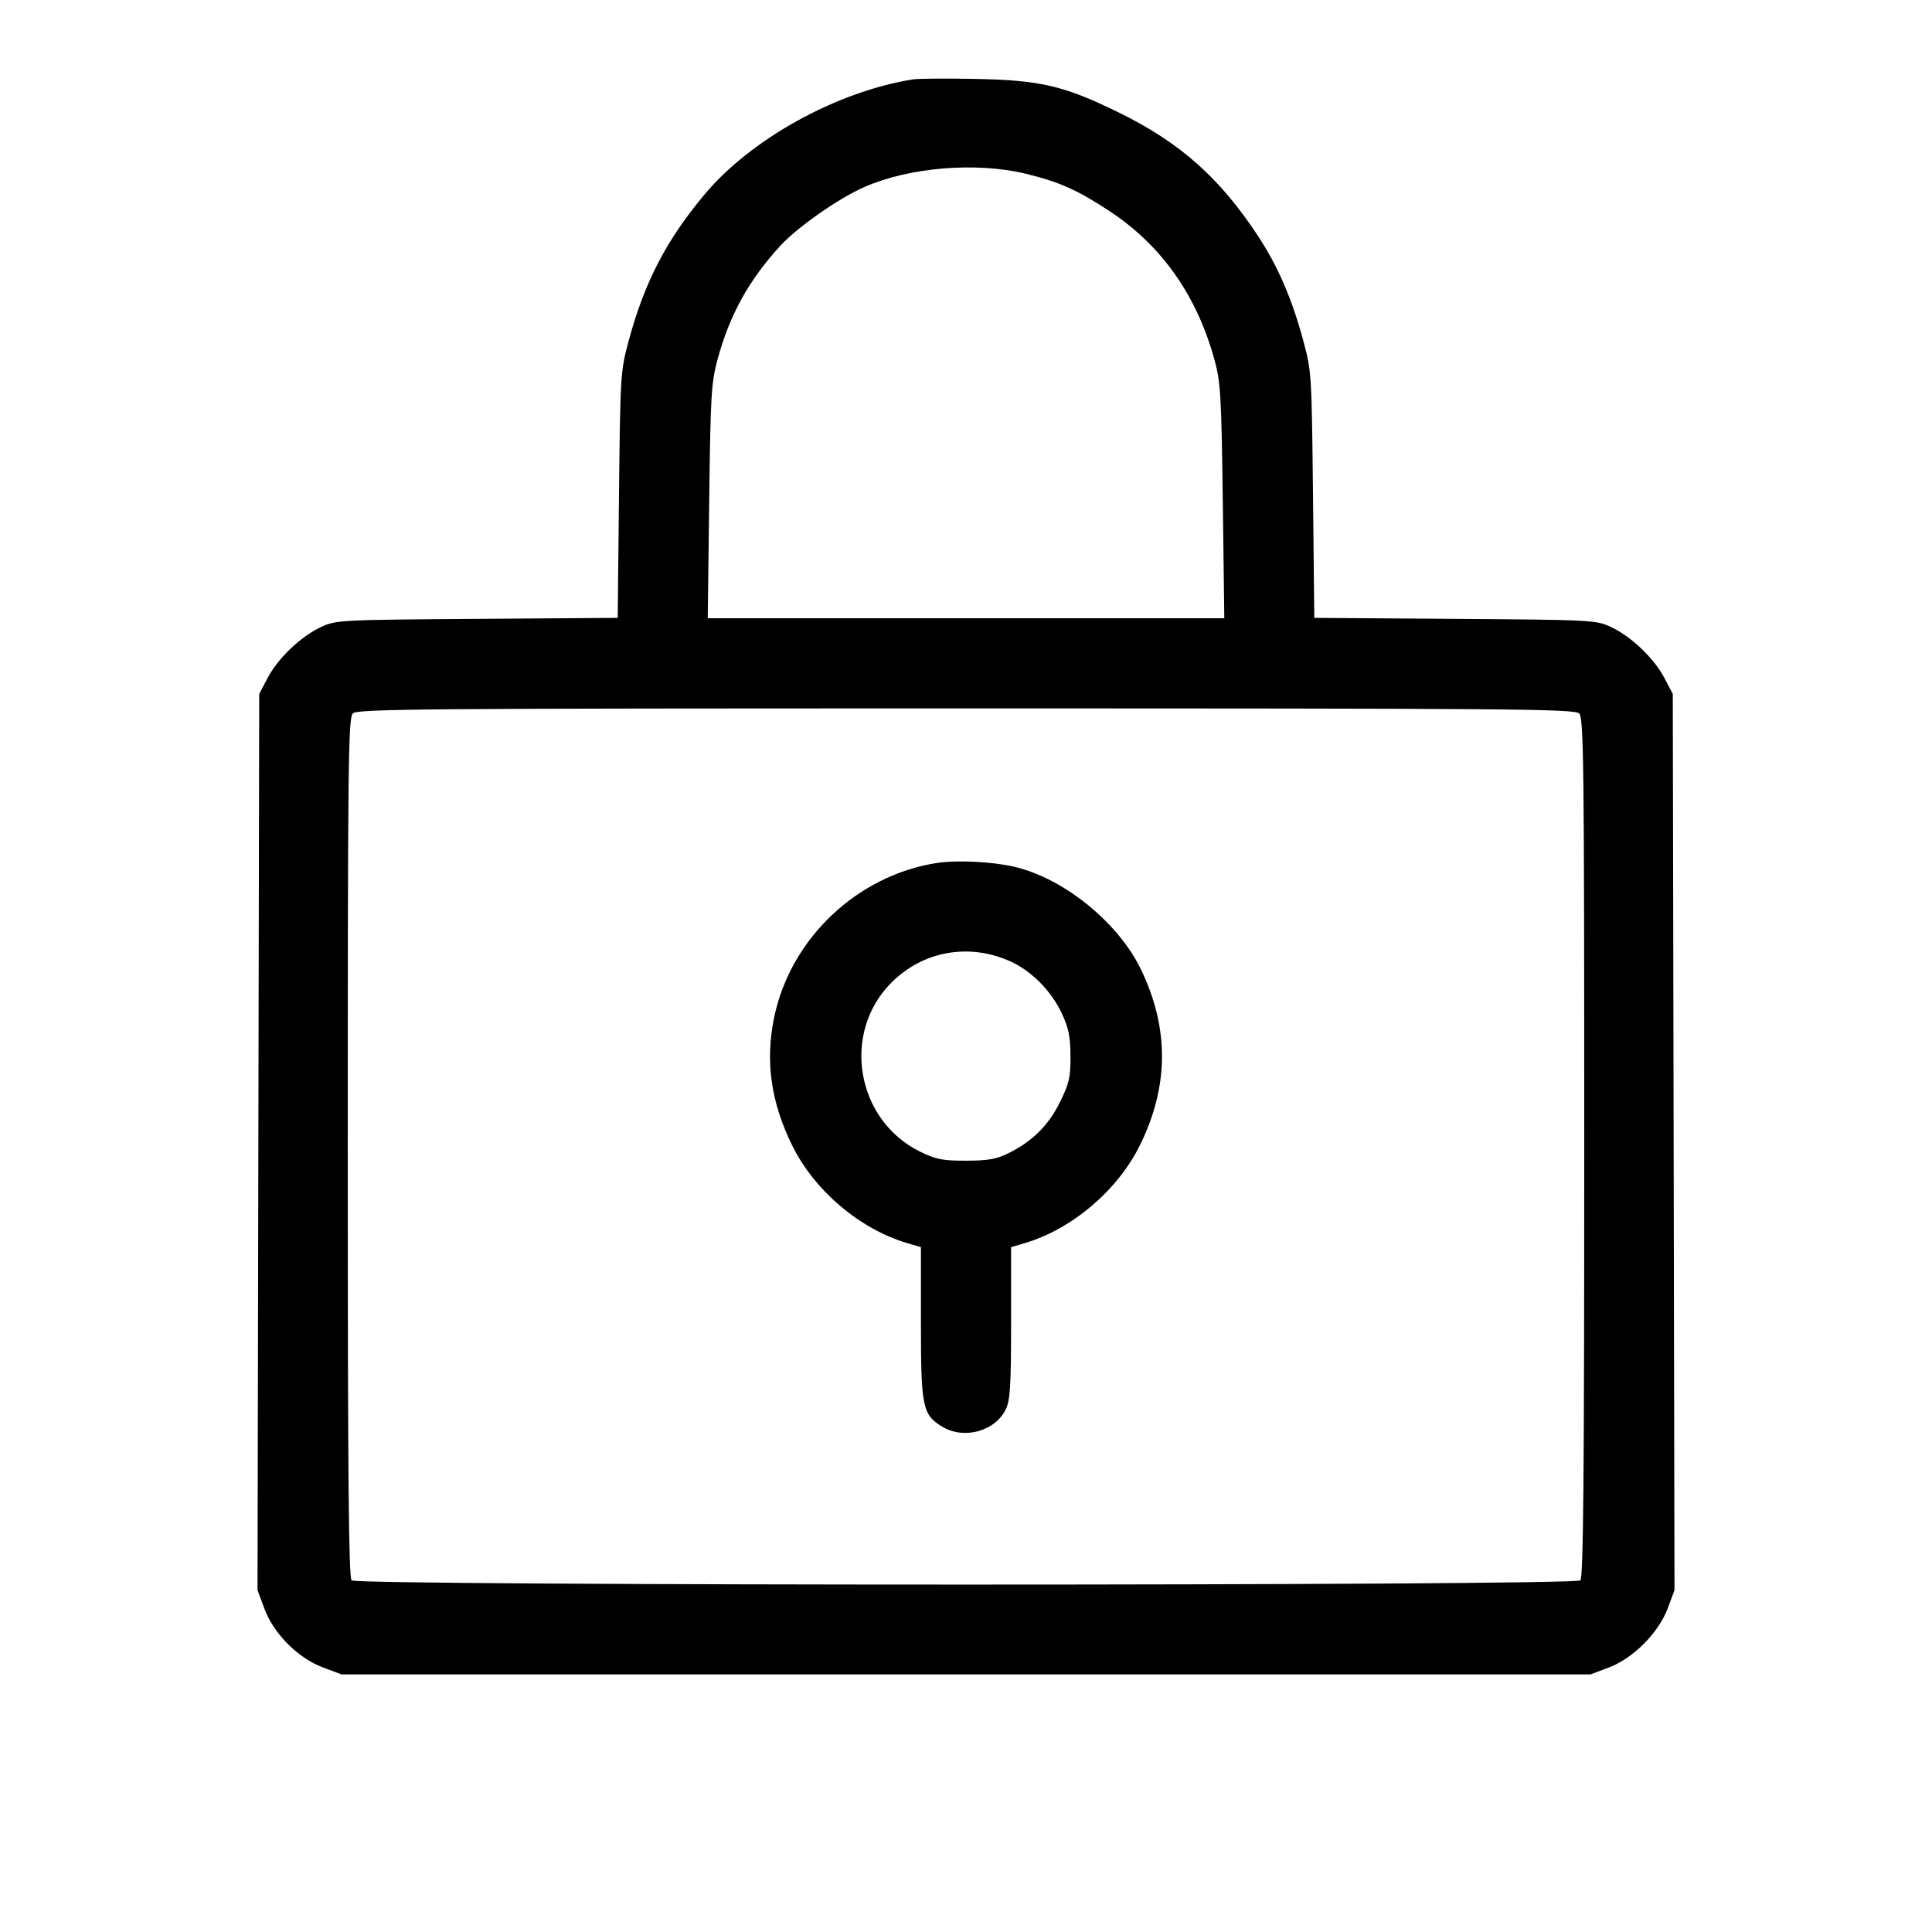 <svg fill="currentColor" viewBox="0 0 256 256" xmlns="http://www.w3.org/2000/svg"><path d="M120.960 10.520 C 110.907 12.123,99.564 18.375,93.407 25.708 C 88.300 31.790,85.396 37.385,83.293 45.195 C 82.219 49.181,82.189 49.674,82.021 65.576 L 81.850 81.871 63.218 82.002 C 45.168 82.129,44.524 82.162,42.592 83.055 C 39.902 84.298,36.863 87.180,35.482 89.796 L 34.347 91.947 34.234 151.328 L 34.122 210.710 35.046 213.182 C 36.293 216.512,39.481 219.705,42.803 220.948 L 45.259 221.867 128.000 221.867 L 210.741 221.867 213.138 220.970 C 216.386 219.755,219.757 216.380,220.976 213.123 L 221.878 210.710 221.766 151.328 L 221.653 91.947 220.518 89.796 C 219.137 87.180,216.098 84.298,213.408 83.055 C 211.476 82.162,210.832 82.129,192.782 82.002 L 174.150 81.871 173.979 65.576 C 173.811 49.674,173.781 49.181,172.707 45.195 C 171.205 39.616,169.334 35.281,166.699 31.277 C 161.619 23.557,156.347 18.879,148.267 14.920 C 140.984 11.351,137.915 10.630,129.280 10.457 C 125.408 10.379,121.664 10.408,120.960 10.520 M135.893 23.015 C 140.318 24.081,142.788 25.184,147.047 27.994 C 153.948 32.547,158.623 39.199,160.956 47.787 C 161.735 50.651,161.847 52.610,162.027 66.453 L 162.227 81.920 128.003 81.920 L 93.779 81.920 93.972 66.453 C 94.148 52.314,94.244 50.697,95.083 47.612 C 96.683 41.726,99.210 37.145,103.368 32.596 C 105.646 30.103,111.123 26.273,114.560 24.768 C 120.515 22.162,129.343 21.437,135.893 23.015 M209.250 94.537 C 209.852 95.140,209.920 100.944,209.920 152.052 C 209.920 195.695,209.801 209.015,209.408 209.408 C 208.663 210.153,47.337 210.153,46.592 209.408 C 46.199 209.015,46.080 195.695,46.080 152.052 C 46.080 100.944,46.148 95.140,46.750 94.537 C 47.355 93.932,55.315 93.867,128.000 93.867 C 200.685 93.867,208.645 93.932,209.250 94.537 M124.105 114.355 C 113.602 115.994,104.802 124.318,102.604 134.692 C 101.366 140.537,102.126 146.010,104.979 151.798 C 107.919 157.763,113.932 162.864,120.213 164.719 L 122.027 165.255 122.027 175.256 C 122.027 186.410,122.231 187.425,124.789 189.007 C 127.698 190.804,131.879 189.671,133.288 186.702 C 133.857 185.503,133.973 183.557,133.973 175.256 L 133.973 165.255 135.787 164.719 C 142.045 162.870,148.104 157.718,151.050 151.739 C 154.888 143.954,154.940 136.293,151.208 128.506 C 148.217 122.264,140.978 116.382,134.400 114.851 C 131.452 114.165,126.768 113.939,124.105 114.355 M133.823 127.362 C 136.668 128.628,139.323 131.312,140.722 134.337 C 141.608 136.252,141.838 137.408,141.846 139.967 C 141.854 142.755,141.668 143.569,140.456 146.029 C 138.932 149.126,136.785 151.253,133.605 152.819 C 132.019 153.599,130.907 153.793,128.000 153.797 C 124.899 153.801,124.024 153.631,121.958 152.621 C 113.427 148.451,111.448 136.872,118.125 130.195 C 122.302 126.018,128.351 124.927,133.823 127.362 " stroke="none" fill-rule="evenodd"></path></svg>
